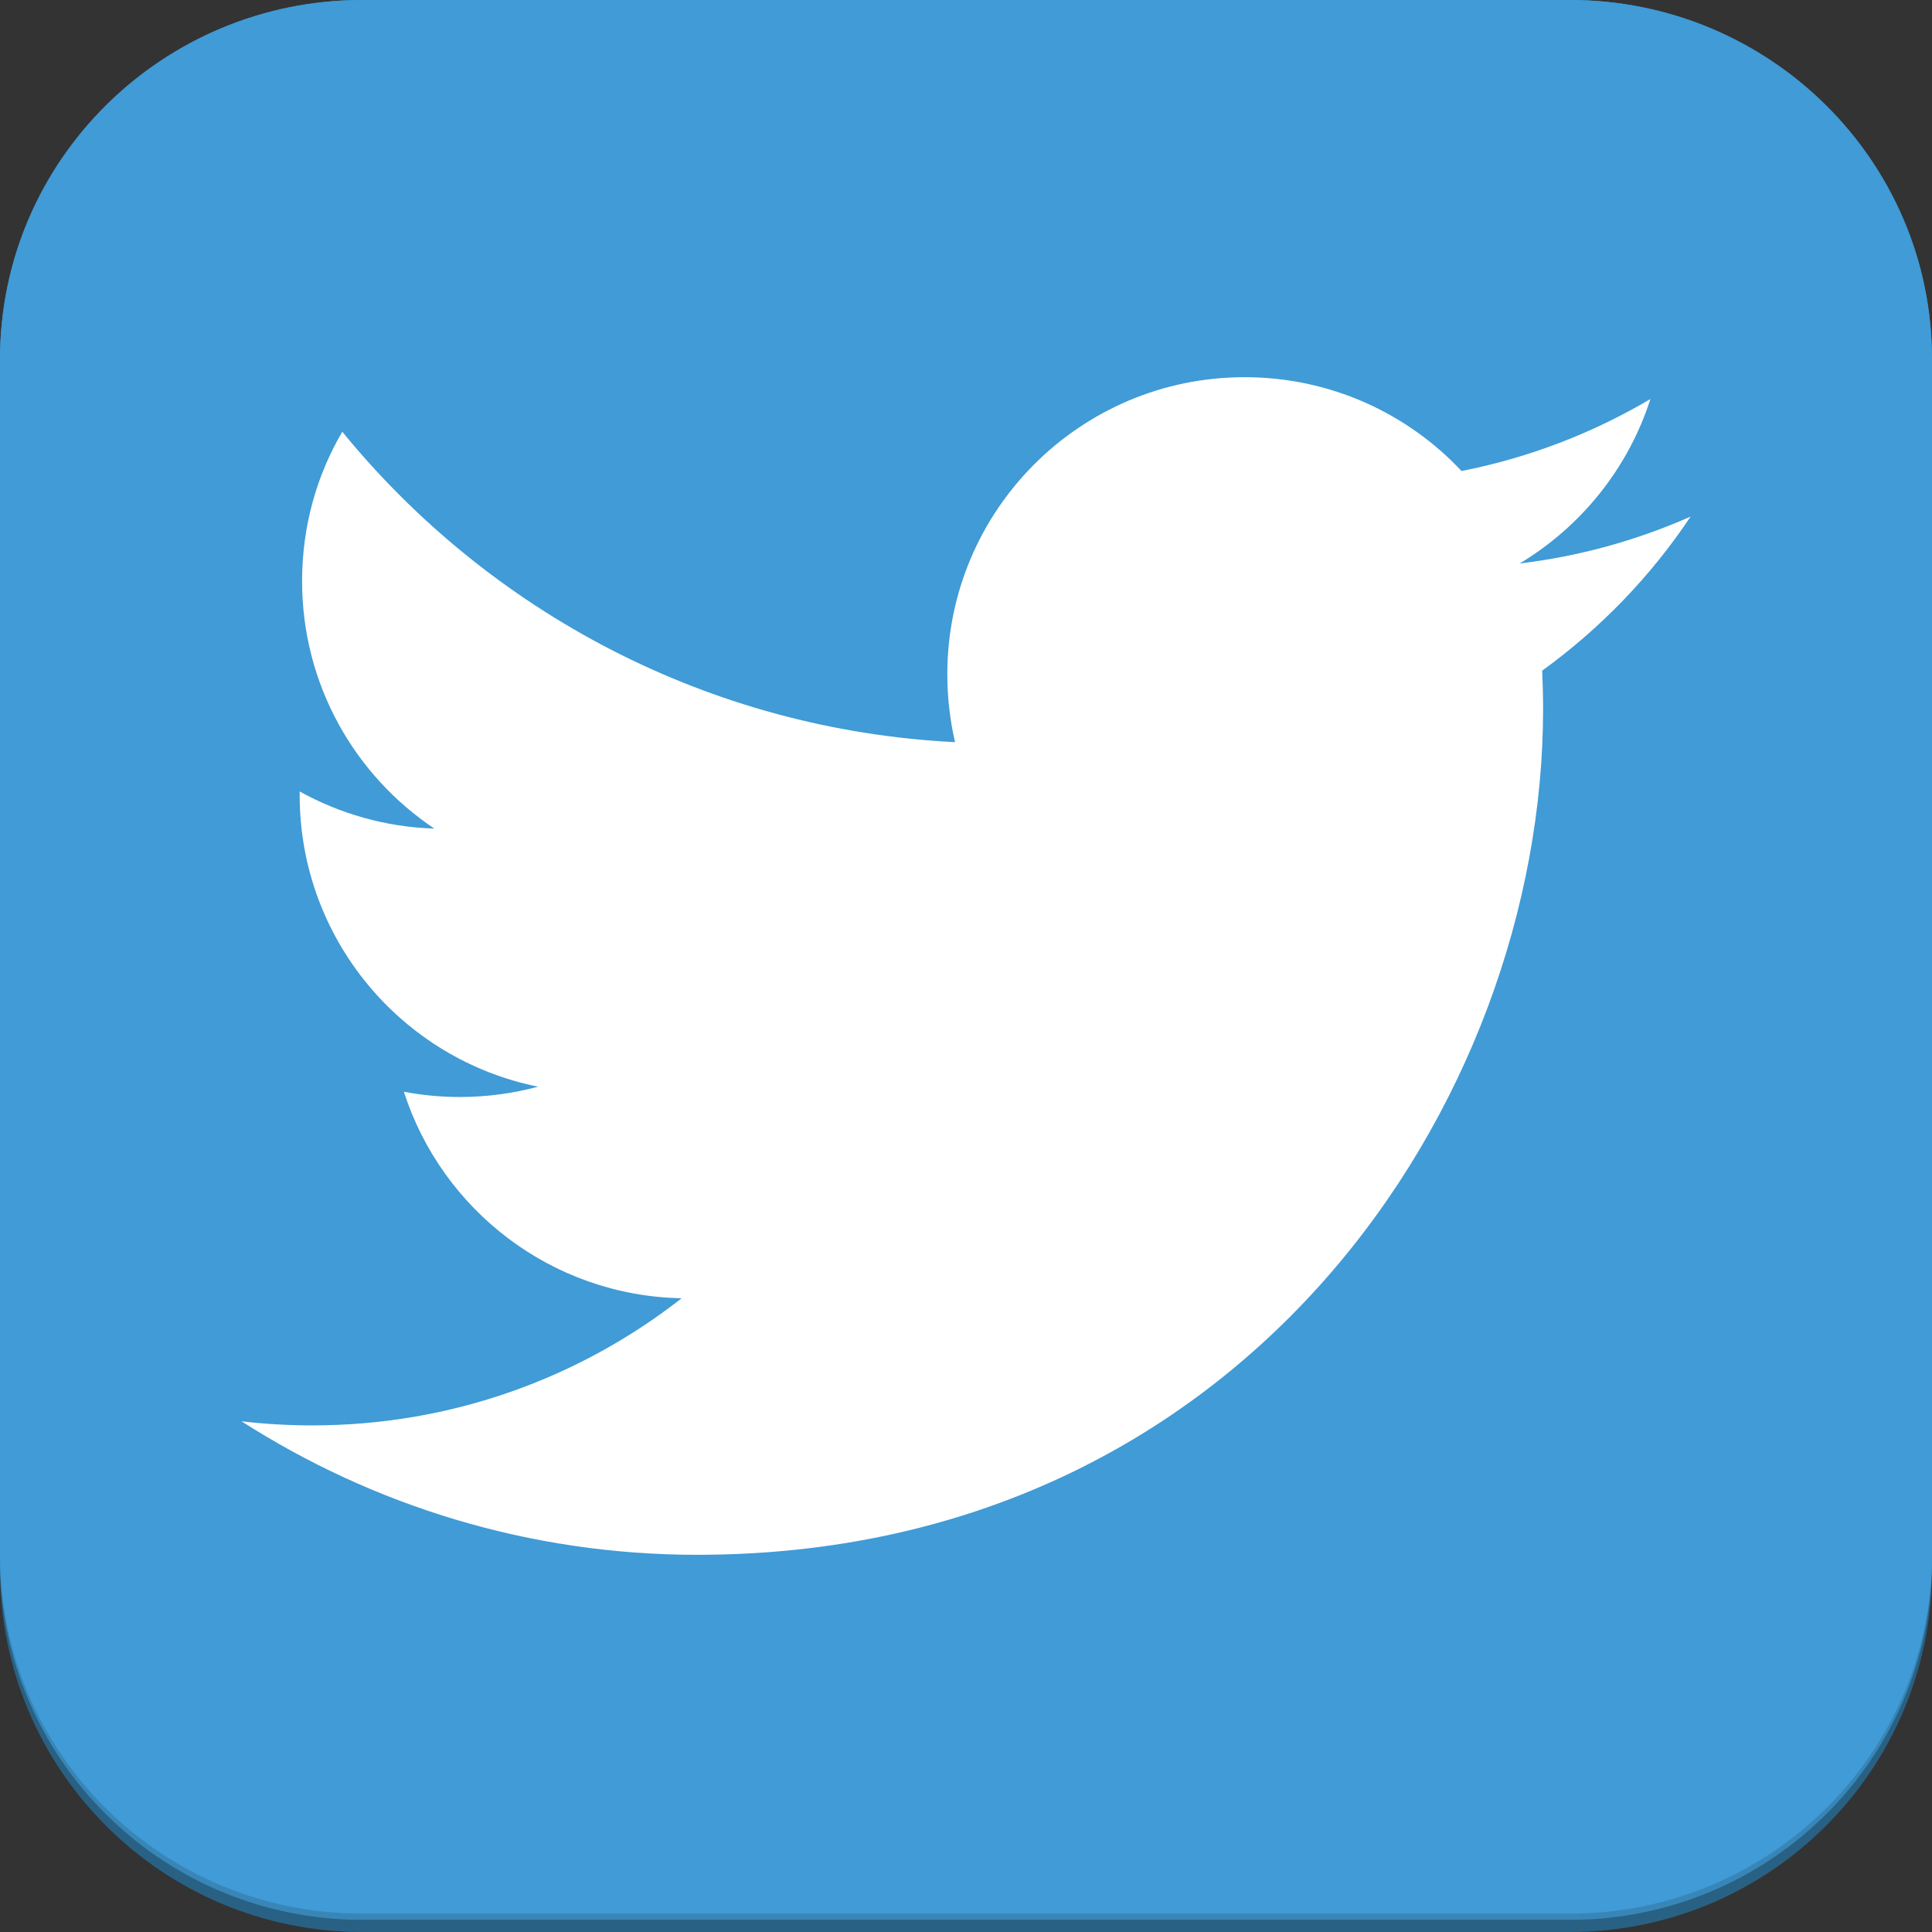 <?xml version="1.0" encoding="utf-8"?>
<!-- Generator: Adobe Illustrator 16.0.0, SVG Export Plug-In . SVG Version: 6.00 Build 0)  -->
<!DOCTYPE svg PUBLIC "-//W3C//DTD SVG 1.1//EN" "http://www.w3.org/Graphics/SVG/1.1/DTD/svg11.dtd">
<svg version="1.1" id="Слой_1" xmlns="http://www.w3.org/2000/svg" xmlns:xlink="http://www.w3.org/1999/xlink" x="0px" y="0px"
	 width="64px" height="64px" viewBox="0 0 64 64" enable-background="new 0 0 64 64" xml:space="preserve">
<rect x="0" y="0" width="64" height="64" fill="#333333" stroke="none"/>
<path fill="#286184" d="M64,52c0,6.627-5.373,12-12,12H12C5.373,64,0,58.627,0,52V12C0,5.373,5.373,0,12,0h40
	c6.627,0,12,5.373,12,12V52z"/>
<path fill="#3886B7" d="M64,51.672c0,6.586-5.373,11.926-12,11.926H12c-6.627,0-12-5.34-12-11.926V11.924C0,5.339,5.373,0,12,0h40
	c6.627,0,12,5.339,12,11.924V51.672z"/>
<path fill="#409BD6" d="M64,51.506c0,6.564-5.373,11.887-12,11.887H12c-6.627,0-12-5.32-12-11.887v-39.62C0,5.322,5.373,0,12,0h40
	c6.627,0,12,5.322,12,11.886V51.506z"/>
<path fill="#FFFFFF" d="M55.996,17.116c-1.769,0.78-3.659,1.311-5.654,1.55c2.031-1.221,3.594-3.149,4.33-5.448
	c-1.903,1.125-4.013,1.944-6.256,2.385c-1.795-1.914-4.351-3.108-7.189-3.108c-5.436,0-9.846,4.404-9.846,9.84
	c0,0.773,0.09,1.53,0.256,2.25c-8.184-0.413-15.44-4.331-20.298-10.283c-0.852,1.449-1.332,3.141-1.332,4.95
	c0,3.42,1.74,6.429,4.381,8.196c-1.614-0.05-3.136-0.495-4.461-1.23v0.12c0,4.769,3.39,8.754,7.899,9.66
	c-0.828,0.222-1.699,0.342-2.595,0.342c-0.631,0-1.248-0.061-1.852-0.174c1.255,3.911,4.891,6.759,9.202,6.84
	c-3.373,2.64-7.621,4.212-12.232,4.212c-0.795,0-1.578-0.045-2.349-0.136c4.36,2.791,9.534,4.423,15.096,4.423
	c18.113,0,28.021-15,28.021-28.014c0-0.429-0.013-0.853-0.03-1.275c1.92-1.39,3.594-3.12,4.914-5.1H55.996z"/>
</svg>
